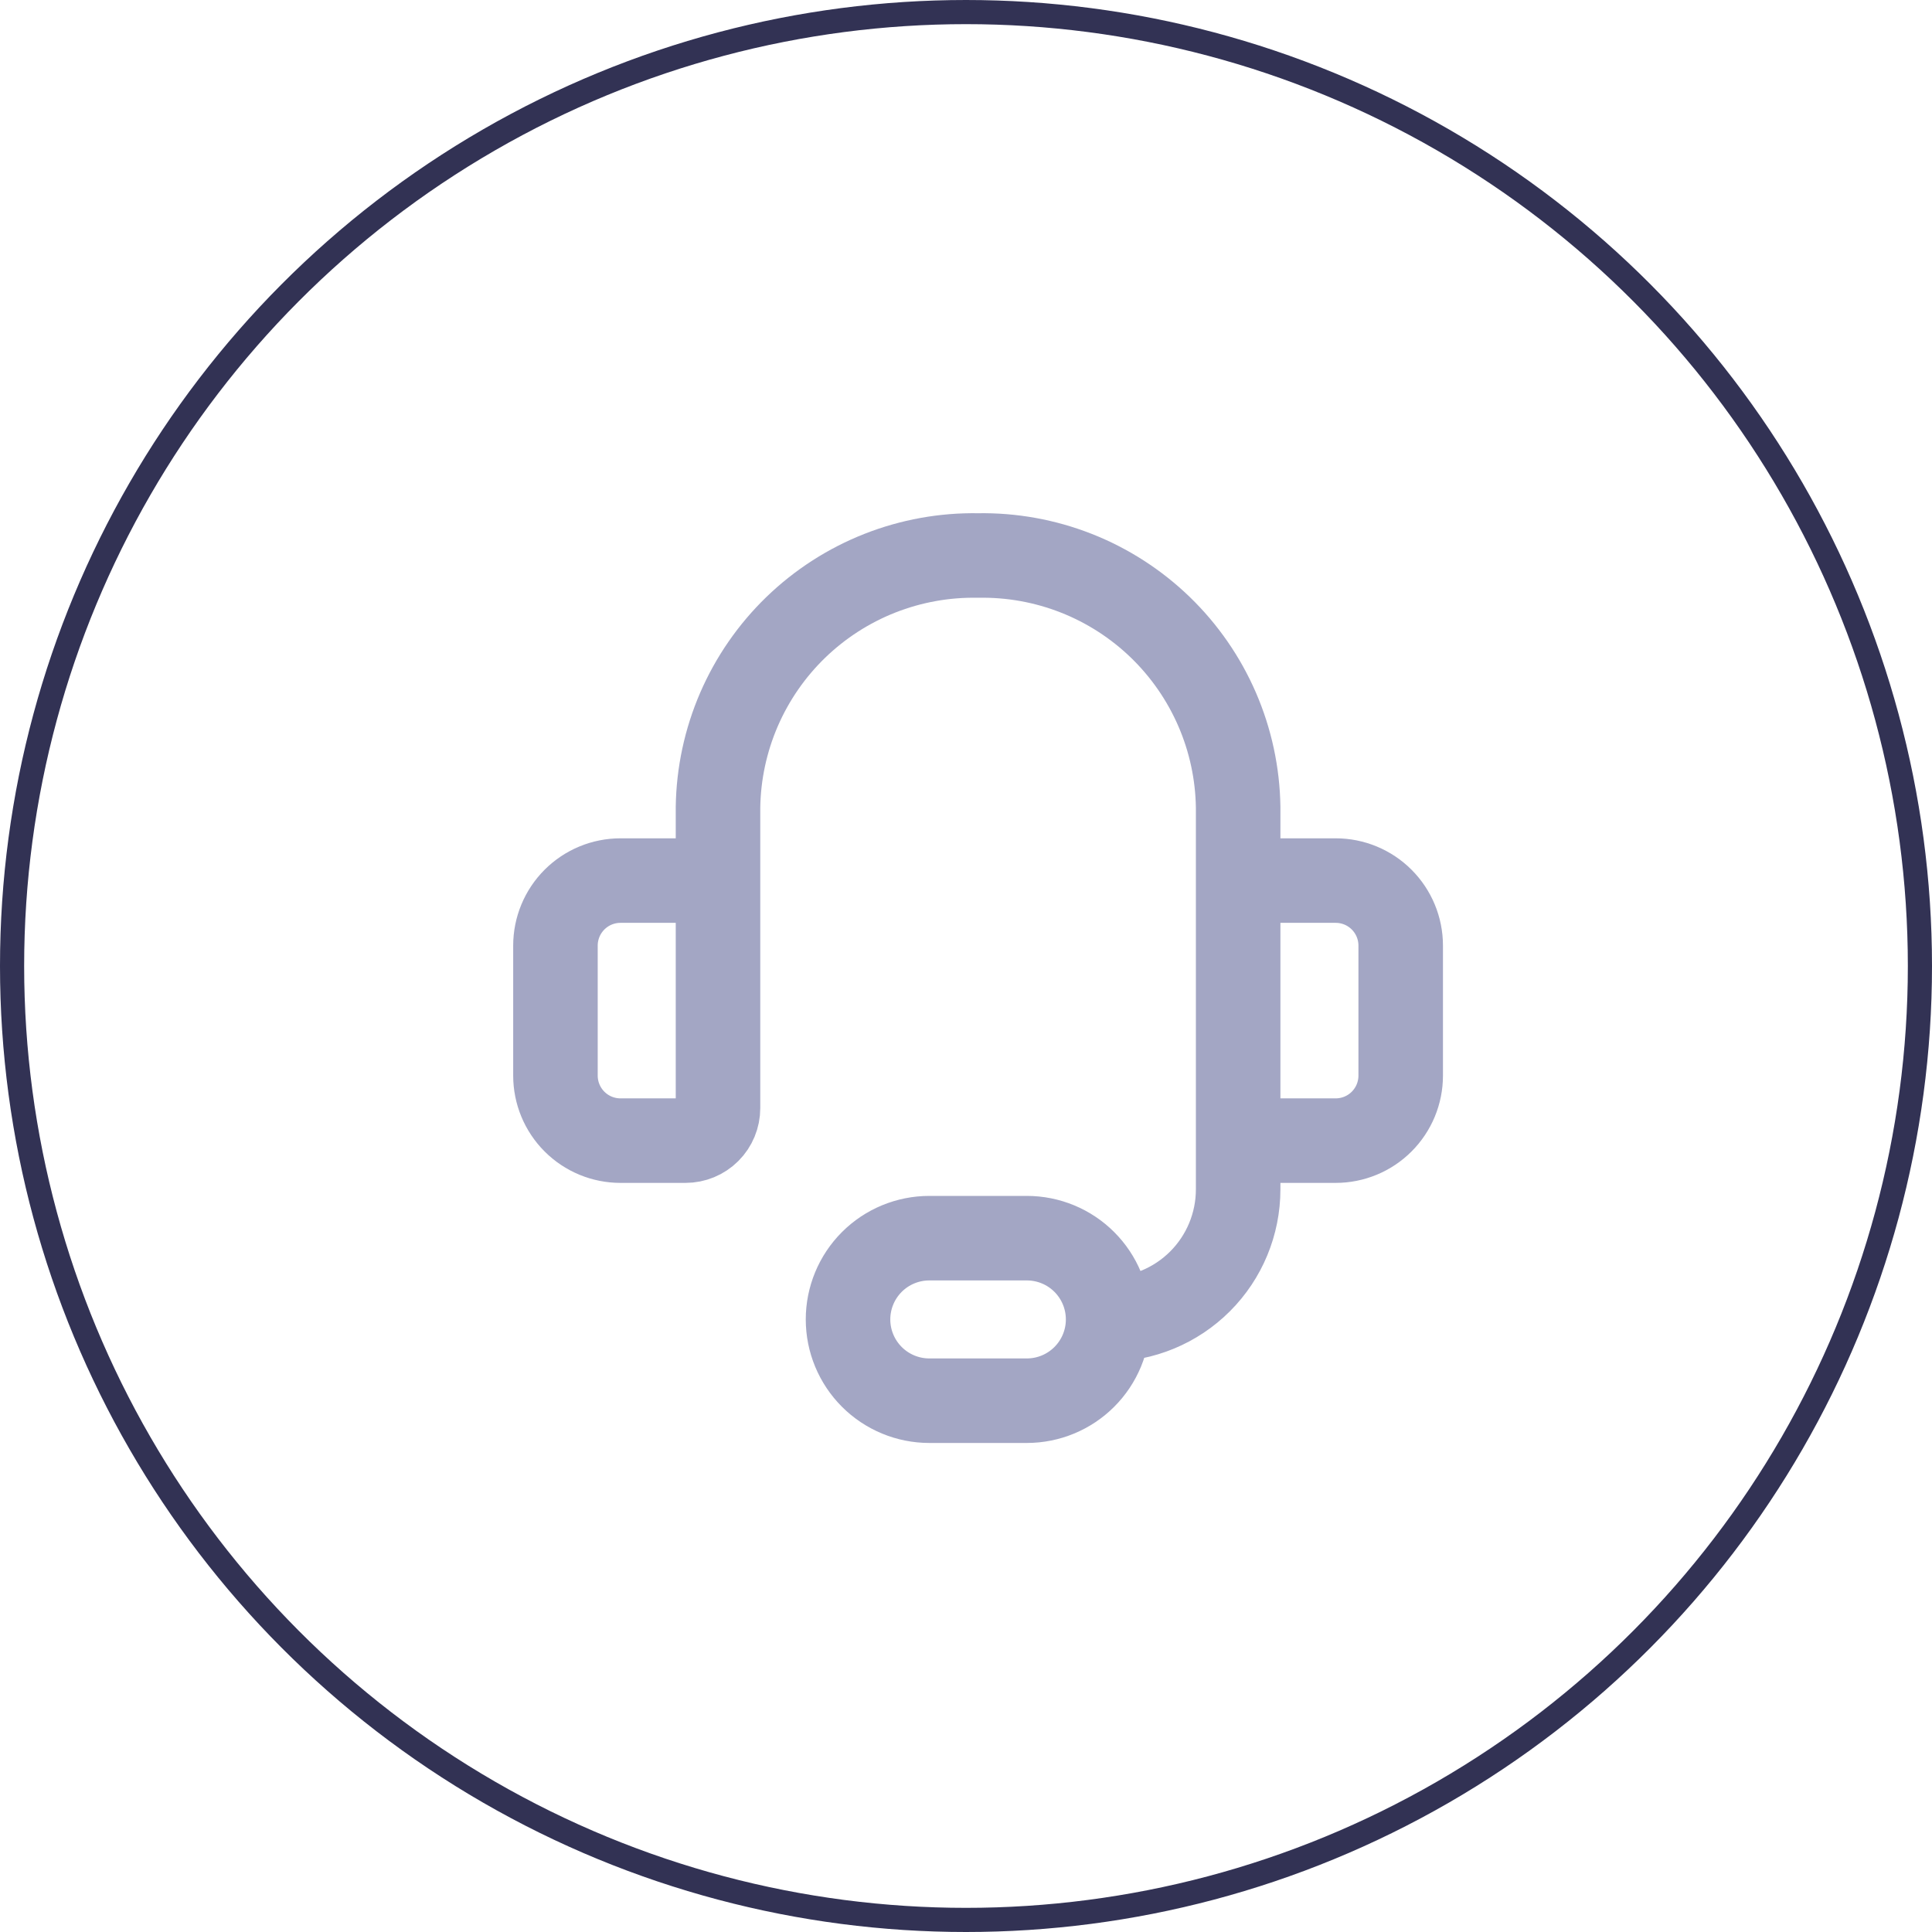 <svg width="80" height="80" viewBox="0 0 80 80" fill="none" xmlns="http://www.w3.org/2000/svg">
<circle cx="40" cy="40" r="39.5" stroke="#323254"/>
<path d="M29.731 40.501V33.42C29.752 32.029 30.047 30.655 30.6 29.377C31.153 28.1 31.953 26.944 32.953 25.976C33.954 25.009 35.135 24.247 36.43 23.737C37.725 23.227 39.108 22.977 40.5 23.002C41.892 22.977 43.275 23.227 44.57 23.737C45.865 24.247 47.046 25.009 48.047 25.976C49.047 26.944 49.847 28.1 50.4 29.377C50.953 30.655 51.248 32.029 51.269 33.42V40.501M45.885 54.635C47.313 54.635 48.682 54.068 49.692 53.058C50.702 52.048 51.269 50.678 51.269 49.25V43.193M45.885 54.635C45.885 55.527 45.53 56.383 44.899 57.014C44.268 57.645 43.412 58 42.519 58H38.481C37.588 58 36.732 57.645 36.101 57.014C35.47 56.383 35.115 55.527 35.115 54.635C35.115 53.742 35.47 52.886 36.101 52.255C36.732 51.624 37.588 51.27 38.481 51.27H42.519C43.412 51.27 44.268 51.624 44.899 52.255C45.53 52.886 45.885 53.742 45.885 54.635ZM25.692 36.463H28.385C28.742 36.463 29.084 36.604 29.337 36.857C29.589 37.109 29.731 37.452 29.731 37.809V45.885C29.731 46.242 29.589 46.585 29.337 46.837C29.084 47.09 28.742 47.231 28.385 47.231H25.692C24.978 47.231 24.294 46.948 23.789 46.443C23.284 45.938 23 45.253 23 44.539V39.155C23 38.441 23.284 37.756 23.789 37.251C24.294 36.746 24.978 36.463 25.692 36.463ZM55.308 47.231H52.615C52.258 47.231 51.916 47.09 51.663 46.837C51.411 46.585 51.269 46.242 51.269 45.885V37.809C51.269 37.452 51.411 37.109 51.663 36.857C51.916 36.604 52.258 36.463 52.615 36.463H55.308C56.022 36.463 56.706 36.746 57.211 37.251C57.716 37.756 58 38.441 58 39.155V44.539C58 45.253 57.716 45.938 57.211 46.443C56.706 46.948 56.022 47.231 55.308 47.231Z" stroke="#A3A6C4" stroke-width="3.5" stroke-linecap="round" stroke-linejoin="round"/>
</svg>
